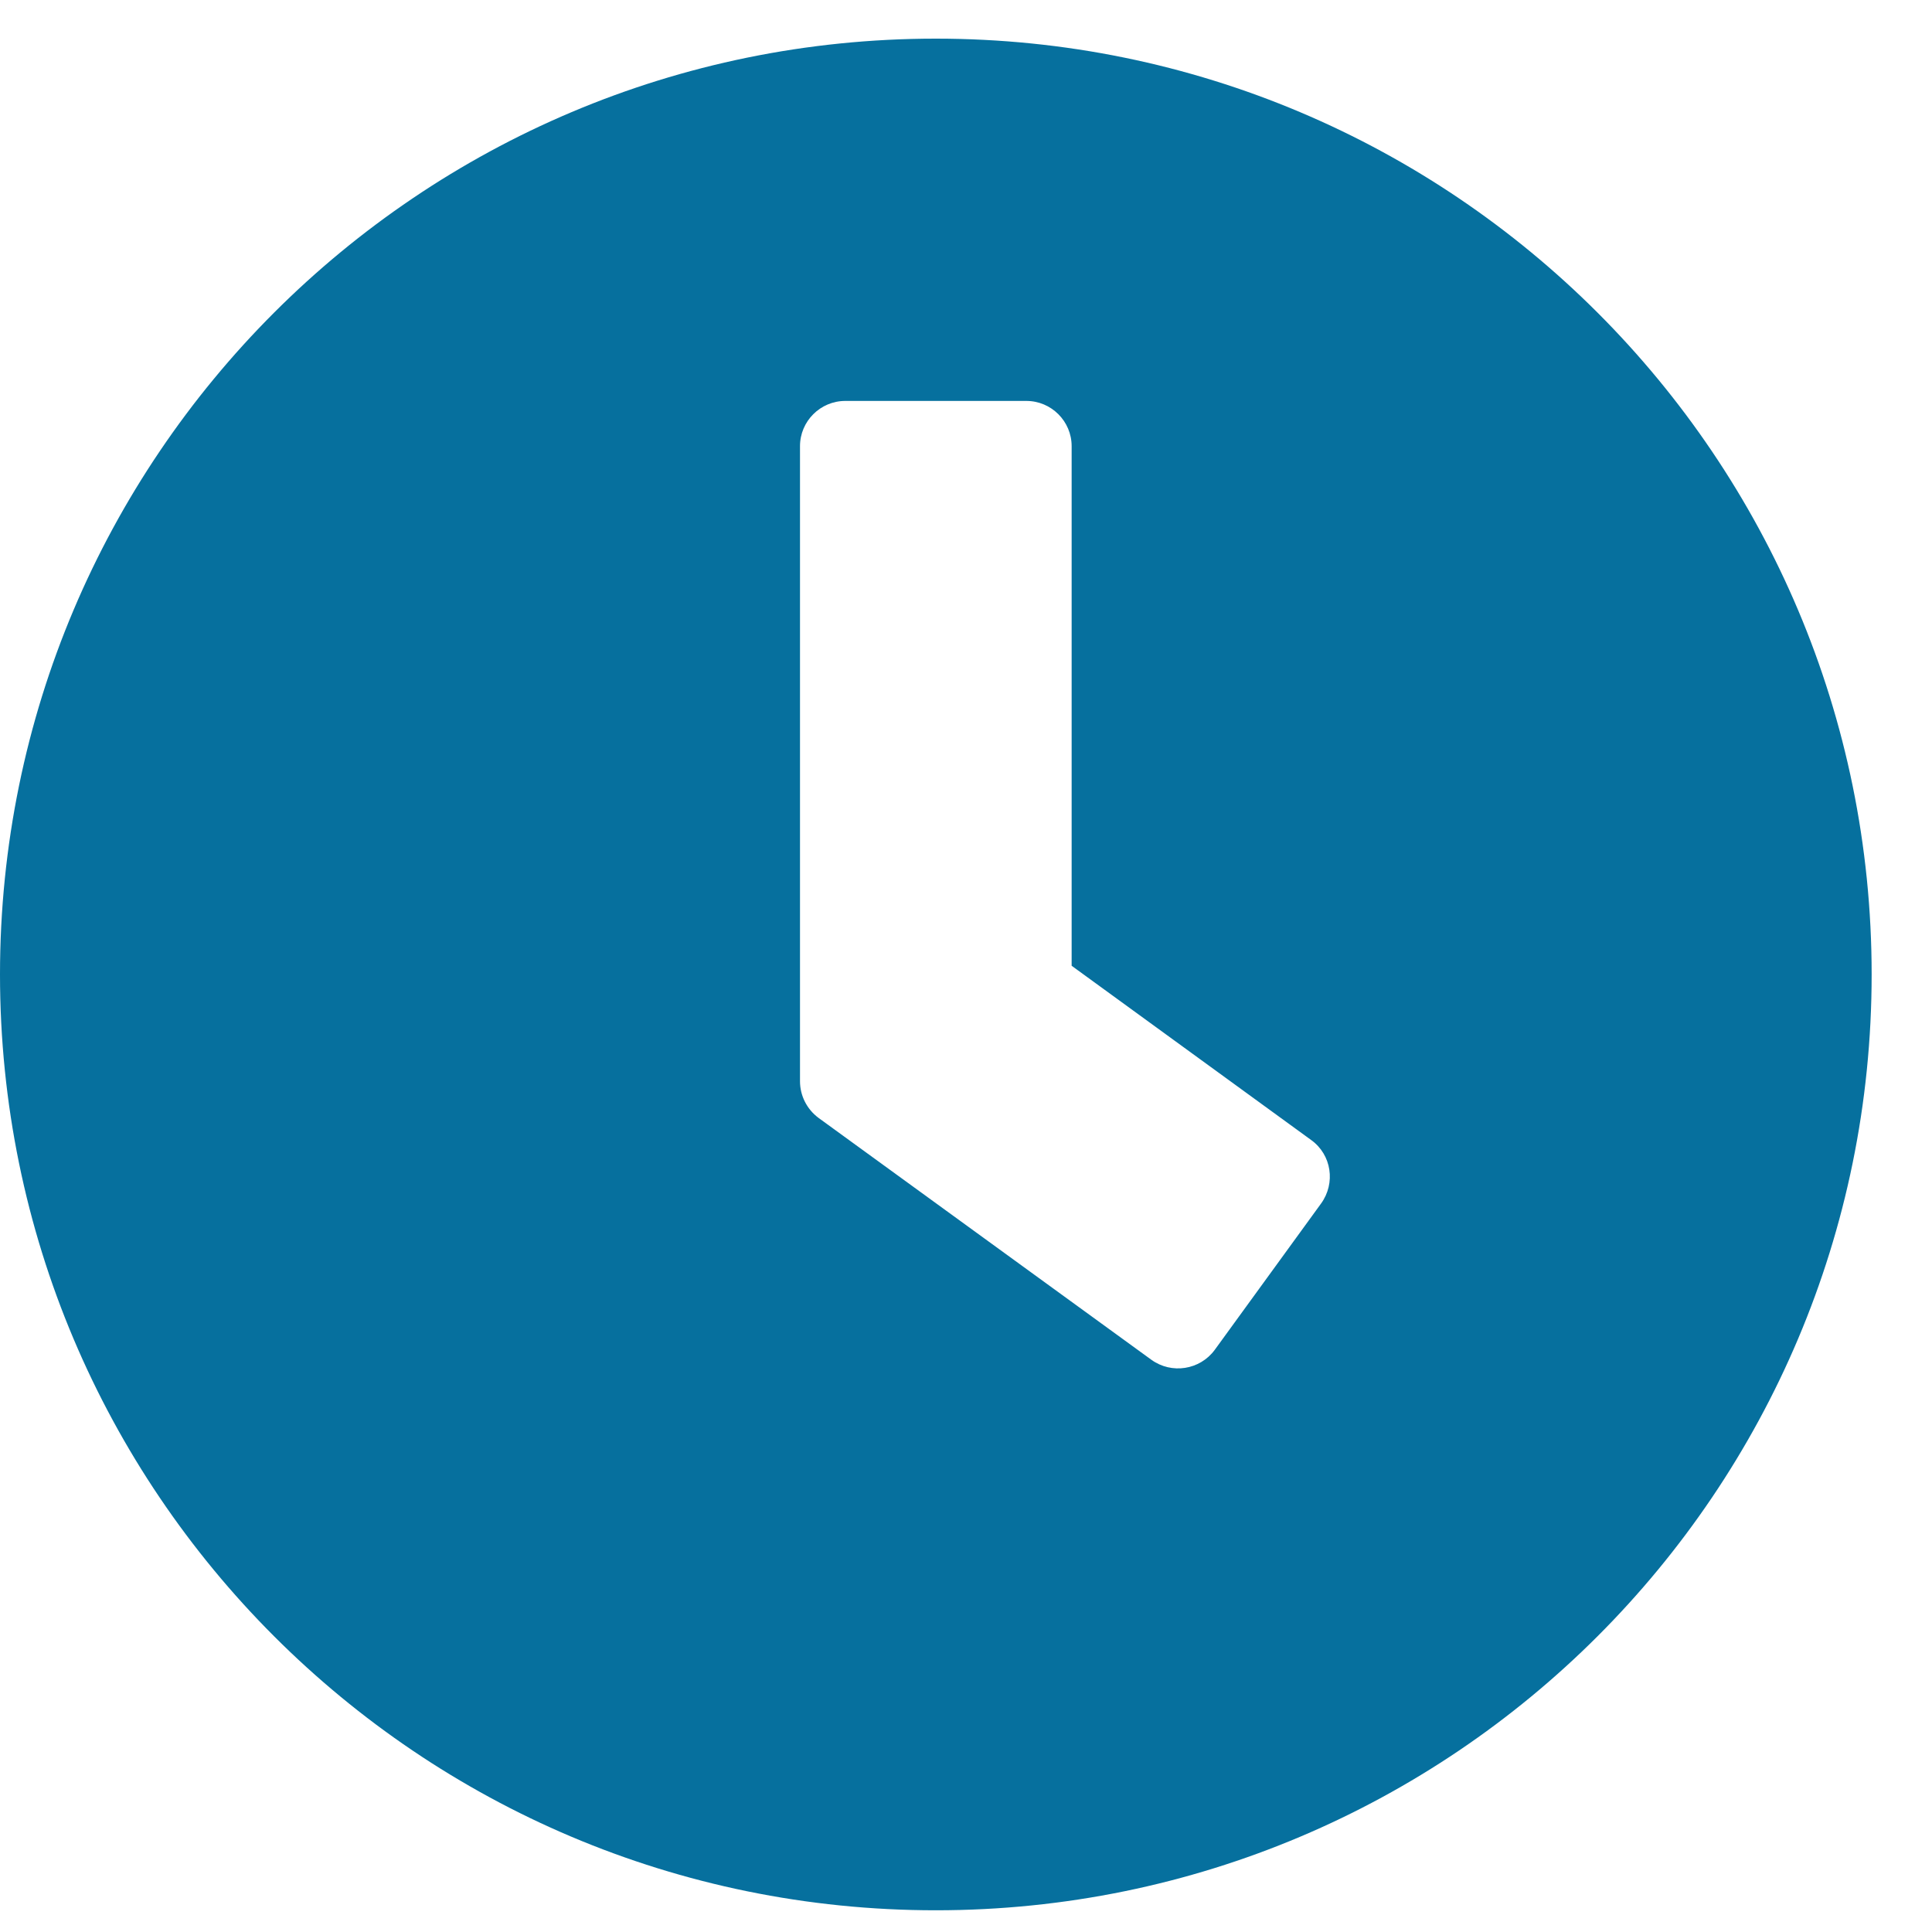 <svg width="25" height="25" viewBox="0 0 25 25" fill="none" xmlns="http://www.w3.org/2000/svg">
<path d="M12.109 0.5C5.42 0.5 0 5.92 0 12.609C0 19.299 5.42 24.719 12.109 24.719C18.799 24.719 24.219 19.299 24.219 12.609C24.219 5.92 18.799 0.5 12.109 0.5ZM14.898 17.595L10.591 14.465C10.44 14.352 10.352 14.177 10.352 13.991V5.773C10.352 5.451 10.615 5.188 10.938 5.188H13.281C13.604 5.188 13.867 5.451 13.867 5.773V12.497L16.968 14.753C17.231 14.943 17.285 15.31 17.095 15.573L15.718 17.468C15.527 17.727 15.161 17.785 14.898 17.595Z" fill="#06709E"/>
</svg>
